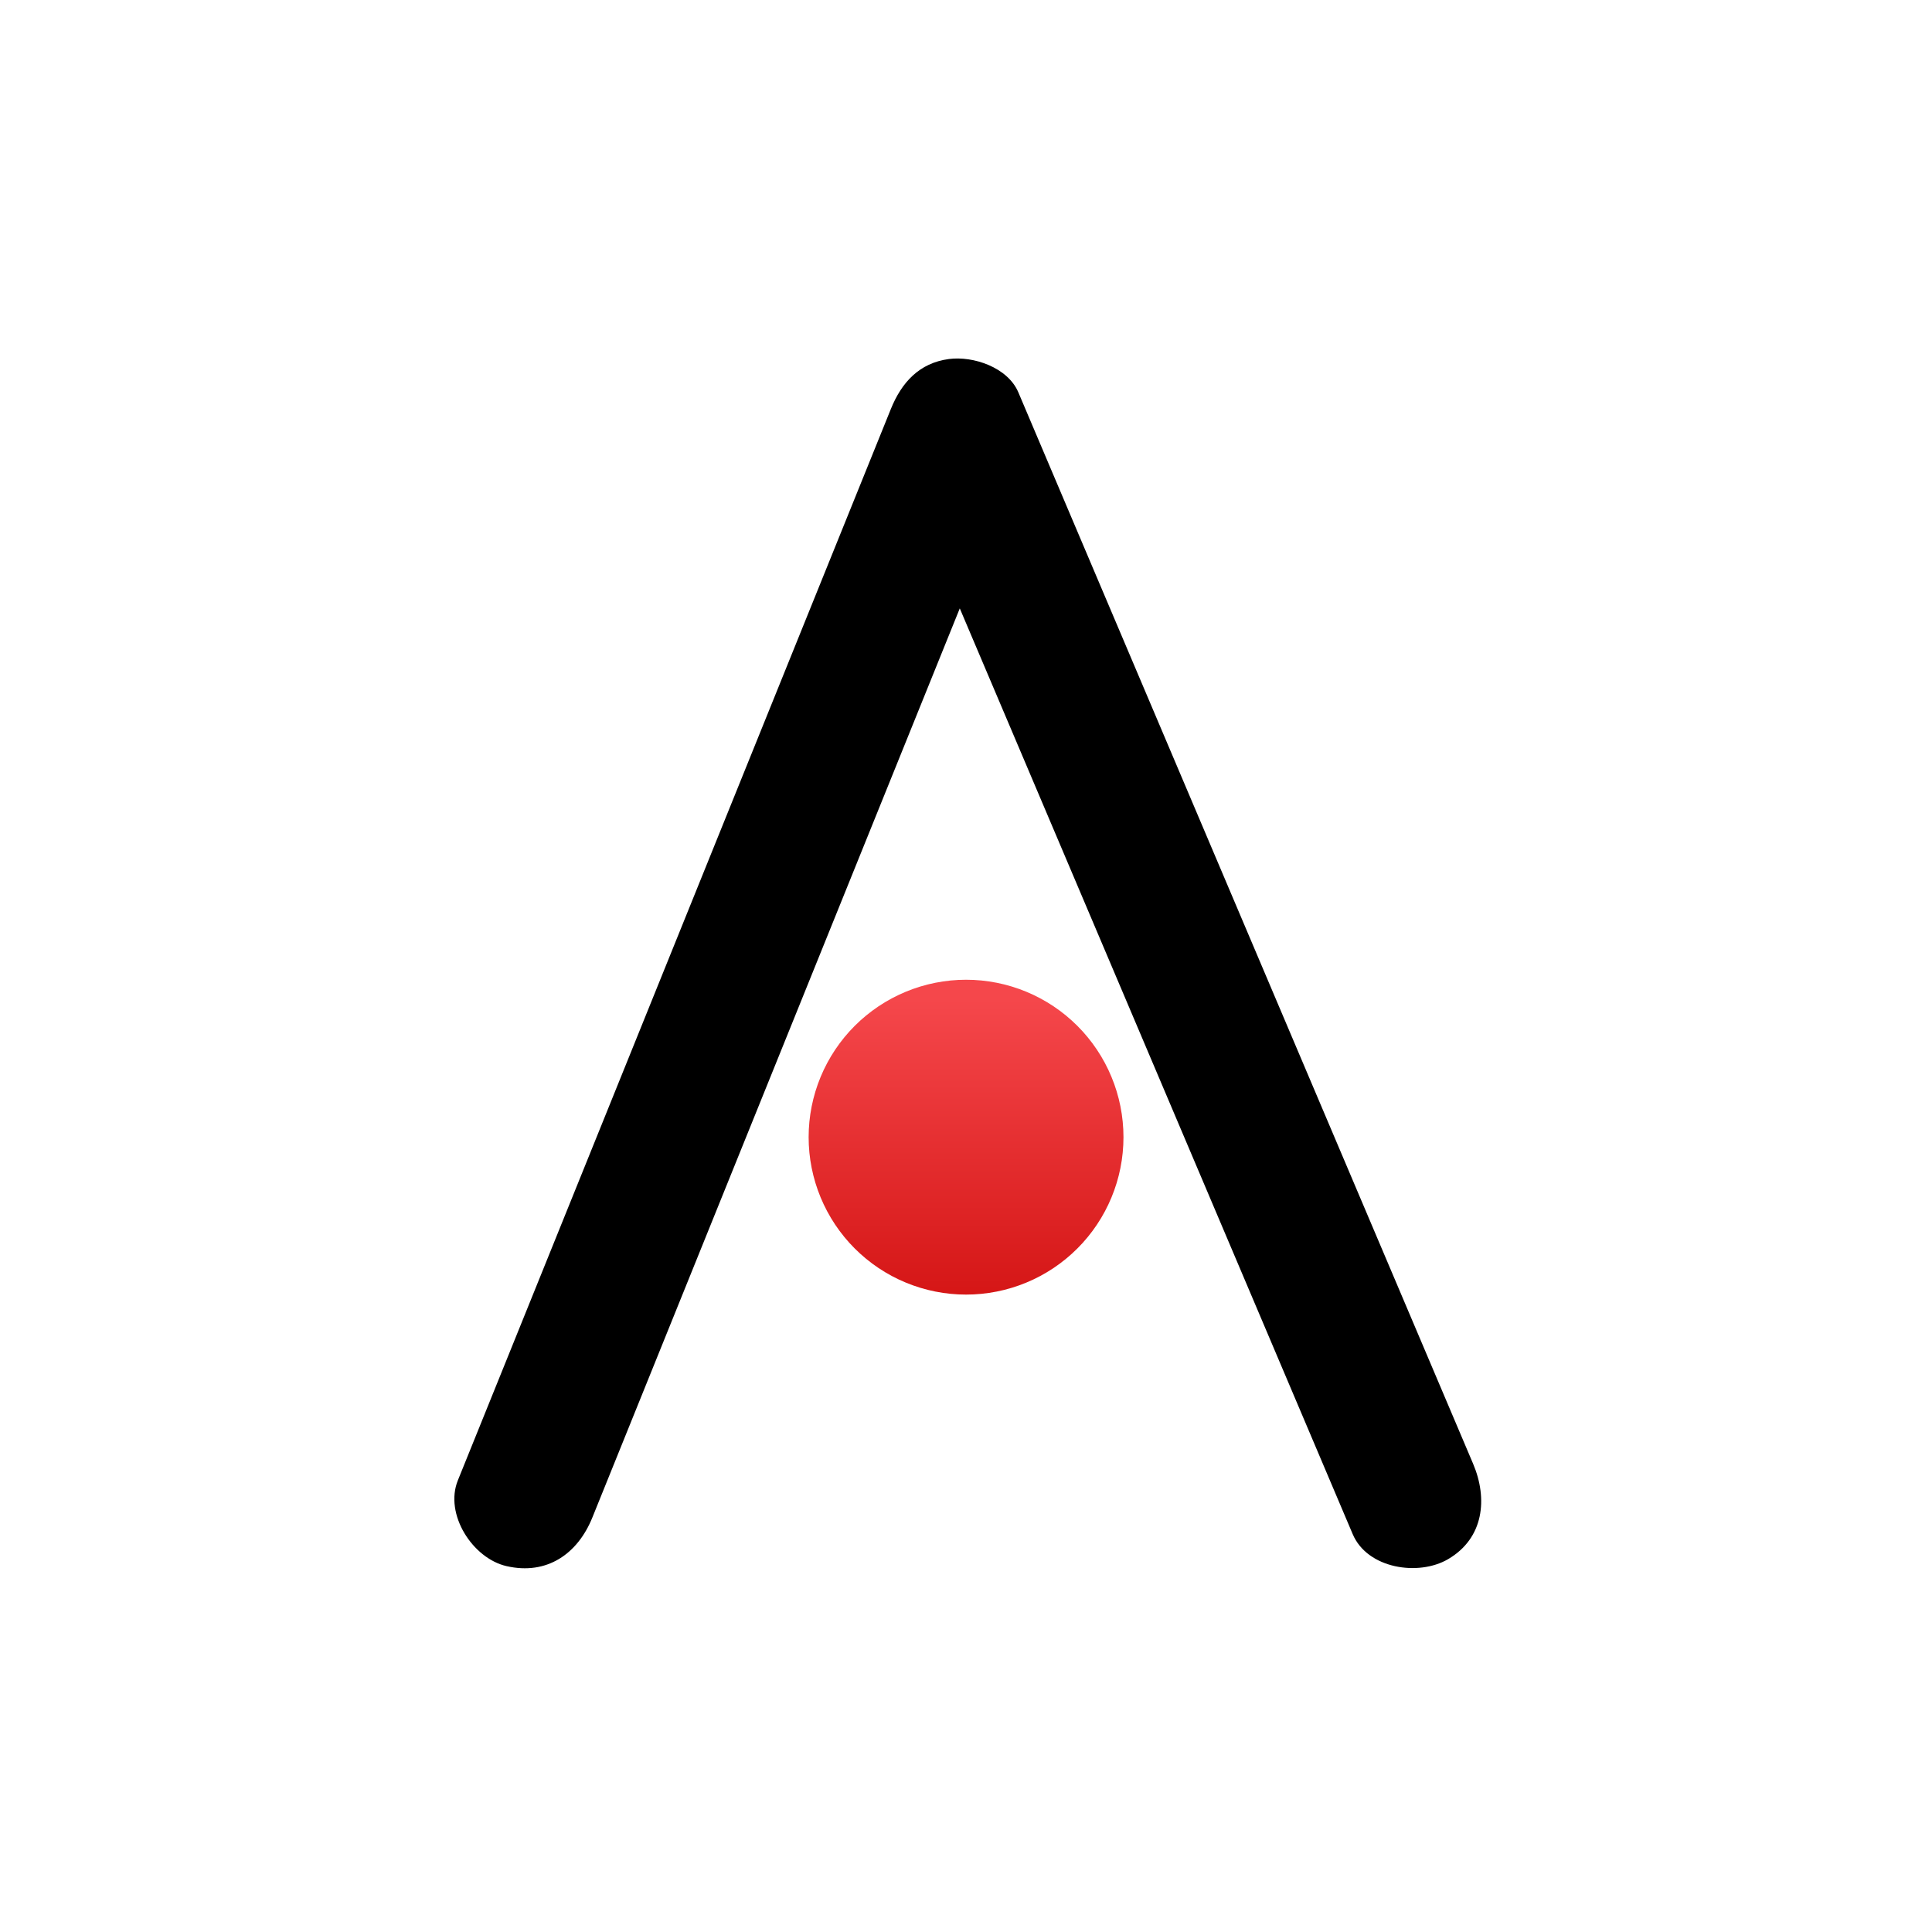<svg xmlns="http://www.w3.org/2000/svg" xmlns:xlink="http://www.w3.org/1999/xlink" width="1080" zoomAndPan="magnify" viewBox="0 0 810 810" height="1080" preserveAspectRatio="xMidYMid meet" version="1.0"><defs><clipPath id="e52d701198"><path d="M 339.023 410.762 L 471.023 410.762 L 471.023 542.762 L 339.023 542.762 Z M 339.023 410.762 " clip-rule="nonzero"/></clipPath><clipPath id="8182167bba"><path d="M 471.023 476.762 C 471.023 477.844 470.996 478.922 470.941 480 C 470.891 481.078 470.809 482.156 470.703 483.23 C 470.598 484.305 470.465 485.379 470.309 486.445 C 470.148 487.516 469.965 488.578 469.754 489.637 C 469.543 490.695 469.305 491.75 469.043 492.797 C 468.781 493.848 468.492 494.887 468.18 495.922 C 467.867 496.953 467.527 497.98 467.164 498.996 C 466.801 500.012 466.41 501.02 465.996 502.02 C 465.586 503.016 465.148 504.004 464.684 504.98 C 464.223 505.957 463.738 506.922 463.227 507.875 C 462.719 508.828 462.188 509.766 461.633 510.691 C 461.078 511.617 460.5 512.531 459.898 513.43 C 459.297 514.328 458.676 515.211 458.035 516.078 C 457.391 516.945 456.727 517.797 456.039 518.633 C 455.355 519.465 454.648 520.285 453.926 521.086 C 453.199 521.887 452.453 522.668 451.691 523.43 C 450.926 524.195 450.145 524.938 449.344 525.664 C 448.543 526.391 447.727 527.094 446.891 527.781 C 446.059 528.465 445.207 529.129 444.336 529.773 C 443.469 530.418 442.586 531.039 441.688 531.641 C 440.793 532.238 439.879 532.816 438.953 533.371 C 438.027 533.926 437.086 534.461 436.133 534.969 C 435.18 535.477 434.215 535.965 433.242 536.426 C 432.266 536.887 431.277 537.324 430.277 537.738 C 429.281 538.152 428.273 538.539 427.258 538.902 C 426.238 539.266 425.215 539.605 424.18 539.918 C 423.148 540.234 422.105 540.52 421.059 540.785 C 420.012 541.047 418.957 541.281 417.898 541.492 C 416.84 541.703 415.773 541.891 414.707 542.047 C 413.637 542.207 412.566 542.34 411.492 542.445 C 410.414 542.551 409.34 542.629 408.262 542.684 C 407.18 542.734 406.102 542.762 405.023 542.762 C 403.941 542.762 402.863 542.734 401.785 542.684 C 400.703 542.629 399.629 542.551 398.551 542.445 C 397.477 542.34 396.406 542.207 395.336 542.047 C 394.27 541.891 393.207 541.703 392.145 541.492 C 391.086 541.281 390.031 541.047 388.984 540.785 C 387.938 540.52 386.898 540.234 385.863 539.918 C 384.828 539.605 383.805 539.266 382.785 538.902 C 381.77 538.539 380.762 538.152 379.766 537.738 C 378.766 537.324 377.781 536.887 376.805 536.426 C 375.828 535.965 374.863 535.477 373.91 534.969 C 372.957 534.461 372.016 533.926 371.09 533.371 C 370.164 532.816 369.254 532.238 368.355 531.641 C 367.457 531.039 366.574 530.418 365.707 529.773 C 364.84 529.129 363.988 528.465 363.152 527.781 C 362.316 527.094 361.5 526.391 360.699 525.664 C 359.898 524.938 359.117 524.195 358.352 523.43 C 357.59 522.668 356.844 521.887 356.117 521.086 C 355.395 520.285 354.688 519.465 354.004 518.633 C 353.316 517.797 352.652 516.945 352.012 516.078 C 351.367 515.211 350.746 514.328 350.145 513.43 C 349.543 512.531 348.969 511.617 348.41 510.691 C 347.855 509.766 347.324 508.828 346.816 507.875 C 346.305 506.922 345.82 505.957 345.359 504.98 C 344.898 504.004 344.457 503.016 344.047 502.02 C 343.633 501.02 343.242 500.012 342.879 498.996 C 342.516 497.98 342.176 496.953 341.863 495.922 C 341.551 494.887 341.262 493.848 341 492.797 C 340.738 491.75 340.5 490.695 340.289 489.637 C 340.078 488.578 339.895 487.516 339.734 486.445 C 339.578 485.379 339.445 484.305 339.34 483.23 C 339.234 482.156 339.152 481.078 339.102 480 C 339.047 478.922 339.023 477.844 339.023 476.762 C 339.023 475.68 339.047 474.602 339.102 473.523 C 339.152 472.445 339.234 471.367 339.34 470.293 C 339.445 469.219 339.578 468.145 339.734 467.078 C 339.895 466.008 340.078 464.945 340.289 463.887 C 340.5 462.828 340.738 461.773 341 460.727 C 341.262 459.676 341.551 458.637 341.863 457.602 C 342.176 456.57 342.516 455.543 342.879 454.527 C 343.242 453.512 343.633 452.504 344.047 451.504 C 344.457 450.508 344.898 449.52 345.359 448.543 C 345.82 447.566 346.305 446.602 346.816 445.648 C 347.324 444.695 347.855 443.758 348.41 442.832 C 348.969 441.906 349.543 440.992 350.145 440.094 C 350.746 439.195 351.367 438.312 352.012 437.445 C 352.652 436.578 353.316 435.727 354.004 434.891 C 354.688 434.059 355.395 433.238 356.117 432.438 C 356.844 431.637 357.59 430.855 358.352 430.094 C 359.117 429.328 359.898 428.586 360.699 427.859 C 361.5 427.133 362.316 426.43 363.152 425.742 C 363.988 425.059 364.84 424.395 365.707 423.75 C 366.574 423.105 367.457 422.484 368.355 421.883 C 369.254 421.285 370.164 420.707 371.09 420.152 C 372.016 419.598 372.957 419.062 373.91 418.555 C 374.863 418.047 375.828 417.559 376.805 417.098 C 377.781 416.637 378.766 416.199 379.766 415.785 C 380.762 415.371 381.77 414.984 382.785 414.621 C 383.805 414.258 384.828 413.918 385.863 413.605 C 386.898 413.289 387.938 413.004 388.984 412.738 C 390.031 412.477 391.086 412.242 392.145 412.031 C 393.207 411.82 394.27 411.633 395.336 411.477 C 396.406 411.316 397.477 411.184 398.551 411.078 C 399.629 410.973 400.703 410.895 401.785 410.84 C 402.863 410.789 403.941 410.762 405.023 410.762 C 406.102 410.762 407.18 410.789 408.262 410.84 C 409.34 410.895 410.414 410.973 411.492 411.078 C 412.566 411.184 413.637 411.316 414.707 411.477 C 415.773 411.633 416.84 411.82 417.898 412.031 C 418.957 412.242 420.012 412.477 421.059 412.738 C 422.105 413.004 423.148 413.289 424.18 413.605 C 425.215 413.918 426.238 414.258 427.258 414.621 C 428.273 414.984 429.281 415.371 430.277 415.785 C 431.277 416.199 432.266 416.637 433.242 417.098 C 434.215 417.559 435.18 418.047 436.133 418.555 C 437.086 419.062 438.027 419.598 438.953 420.152 C 439.879 420.707 440.793 421.285 441.688 421.883 C 442.586 422.484 443.469 423.105 444.336 423.75 C 445.207 424.395 446.059 425.059 446.891 425.742 C 447.727 426.43 448.543 427.133 449.344 427.859 C 450.145 428.586 450.926 429.328 451.691 430.094 C 452.453 430.855 453.199 431.637 453.926 432.438 C 454.648 433.238 455.355 434.059 456.039 434.891 C 456.727 435.727 457.391 436.578 458.035 437.445 C 458.676 438.312 459.297 439.195 459.898 440.094 C 460.5 440.992 461.078 441.906 461.633 442.832 C 462.188 443.758 462.719 444.695 463.227 445.648 C 463.738 446.602 464.223 447.566 464.684 448.543 C 465.148 449.52 465.586 450.508 465.996 451.504 C 466.41 452.504 466.801 453.512 467.164 454.527 C 467.527 455.543 467.867 456.57 468.18 457.602 C 468.492 458.637 468.781 459.676 469.043 460.727 C 469.305 461.773 469.543 462.828 469.754 463.887 C 469.965 464.945 470.148 466.008 470.309 467.078 C 470.465 468.145 470.598 469.219 470.703 470.293 C 470.809 471.367 470.891 472.445 470.941 473.523 C 470.996 474.602 471.023 475.68 471.023 476.762 Z M 471.023 476.762 " clip-rule="nonzero"/></clipPath><linearGradient x1="50" gradientTransform="matrix(1.389, 0, 0, 1.389, 335.548, 407.288)" y1="97.5" x2="50" gradientUnits="userSpaceOnUse" y2="2.5" id="17510eddaa"><stop stop-opacity="1" stop-color="rgb(83.667%, 8.856%, 8.878%)" offset="0"/><stop stop-opacity="1" stop-color="rgb(83.772%, 9.015%, 9.05%)" offset="0.016"/><stop stop-opacity="1" stop-color="rgb(83.981%, 9.334%, 9.395%)" offset="0.031"/><stop stop-opacity="1" stop-color="rgb(84.19%, 9.653%, 9.741%)" offset="0.047"/><stop stop-opacity="1" stop-color="rgb(84.401%, 9.972%, 10.088%)" offset="0.062"/><stop stop-opacity="1" stop-color="rgb(84.61%, 10.292%, 10.432%)" offset="0.078"/><stop stop-opacity="1" stop-color="rgb(84.819%, 10.611%, 10.779%)" offset="0.094"/><stop stop-opacity="1" stop-color="rgb(85.028%, 10.93%, 11.124%)" offset="0.109"/><stop stop-opacity="1" stop-color="rgb(85.239%, 11.249%, 11.47%)" offset="0.125"/><stop stop-opacity="1" stop-color="rgb(85.448%, 11.568%, 11.816%)" offset="0.141"/><stop stop-opacity="1" stop-color="rgb(85.657%, 11.888%, 12.161%)" offset="0.156"/><stop stop-opacity="1" stop-color="rgb(85.866%, 12.207%, 12.508%)" offset="0.172"/><stop stop-opacity="1" stop-color="rgb(86.076%, 12.526%, 12.854%)" offset="0.188"/><stop stop-opacity="1" stop-color="rgb(86.285%, 12.845%, 13.199%)" offset="0.203"/><stop stop-opacity="1" stop-color="rgb(86.494%, 13.164%, 13.545%)" offset="0.219"/><stop stop-opacity="1" stop-color="rgb(86.705%, 13.484%, 13.89%)" offset="0.234"/><stop stop-opacity="1" stop-color="rgb(86.914%, 13.803%, 14.236%)" offset="0.25"/><stop stop-opacity="1" stop-color="rgb(87.123%, 14.122%, 14.583%)" offset="0.266"/><stop stop-opacity="1" stop-color="rgb(87.332%, 14.441%, 14.928%)" offset="0.281"/><stop stop-opacity="1" stop-color="rgb(87.543%, 14.76%, 15.274%)" offset="0.297"/><stop stop-opacity="1" stop-color="rgb(87.752%, 15.079%, 15.619%)" offset="0.312"/><stop stop-opacity="1" stop-color="rgb(87.961%, 15.399%, 15.965%)" offset="0.328"/><stop stop-opacity="1" stop-color="rgb(88.171%, 15.718%, 16.312%)" offset="0.344"/><stop stop-opacity="1" stop-color="rgb(88.38%, 16.037%, 16.656%)" offset="0.359"/><stop stop-opacity="1" stop-color="rgb(88.589%, 16.356%, 17.003%)" offset="0.375"/><stop stop-opacity="1" stop-color="rgb(88.799%, 16.675%, 17.349%)" offset="0.391"/><stop stop-opacity="1" stop-color="rgb(89.009%, 16.995%, 17.694%)" offset="0.406"/><stop stop-opacity="1" stop-color="rgb(89.218%, 17.314%, 18.04%)" offset="0.422"/><stop stop-opacity="1" stop-color="rgb(89.427%, 17.633%, 18.385%)" offset="0.438"/><stop stop-opacity="1" stop-color="rgb(89.636%, 17.952%, 18.732%)" offset="0.453"/><stop stop-opacity="1" stop-color="rgb(89.847%, 18.271%, 19.078%)" offset="0.469"/><stop stop-opacity="1" stop-color="rgb(90.056%, 18.59%, 19.423%)" offset="0.484"/><stop stop-opacity="1" stop-color="rgb(90.265%, 18.91%, 19.769%)" offset="0.5"/><stop stop-opacity="1" stop-color="rgb(90.475%, 19.229%, 20.114%)" offset="0.516"/><stop stop-opacity="1" stop-color="rgb(90.685%, 19.548%, 20.461%)" offset="0.531"/><stop stop-opacity="1" stop-color="rgb(90.894%, 19.867%, 20.807%)" offset="0.547"/><stop stop-opacity="1" stop-color="rgb(91.103%, 20.186%, 21.152%)" offset="0.562"/><stop stop-opacity="1" stop-color="rgb(91.313%, 20.506%, 21.498%)" offset="0.578"/><stop stop-opacity="1" stop-color="rgb(91.522%, 20.825%, 21.844%)" offset="0.594"/><stop stop-opacity="1" stop-color="rgb(91.731%, 21.144%, 22.189%)" offset="0.609"/><stop stop-opacity="1" stop-color="rgb(91.942%, 21.463%, 22.536%)" offset="0.625"/><stop stop-opacity="1" stop-color="rgb(92.151%, 21.782%, 22.881%)" offset="0.641"/><stop stop-opacity="1" stop-color="rgb(92.36%, 22.102%, 23.227%)" offset="0.656"/><stop stop-opacity="1" stop-color="rgb(92.569%, 22.421%, 23.573%)" offset="0.672"/><stop stop-opacity="1" stop-color="rgb(92.78%, 22.74%, 23.918%)" offset="0.688"/><stop stop-opacity="1" stop-color="rgb(92.989%, 23.059%, 24.265%)" offset="0.703"/><stop stop-opacity="1" stop-color="rgb(93.198%, 23.378%, 24.611%)" offset="0.719"/><stop stop-opacity="1" stop-color="rgb(93.407%, 23.697%, 24.956%)" offset="0.734"/><stop stop-opacity="1" stop-color="rgb(93.617%, 24.017%, 25.302%)" offset="0.75"/><stop stop-opacity="1" stop-color="rgb(93.826%, 24.336%, 25.647%)" offset="0.766"/><stop stop-opacity="1" stop-color="rgb(94.035%, 24.655%, 25.993%)" offset="0.781"/><stop stop-opacity="1" stop-color="rgb(94.246%, 24.974%, 26.34%)" offset="0.797"/><stop stop-opacity="1" stop-color="rgb(94.455%, 25.293%, 26.685%)" offset="0.812"/><stop stop-opacity="1" stop-color="rgb(94.664%, 25.613%, 27.031%)" offset="0.828"/><stop stop-opacity="1" stop-color="rgb(94.873%, 25.932%, 27.376%)" offset="0.844"/><stop stop-opacity="1" stop-color="rgb(95.084%, 26.251%, 27.722%)" offset="0.859"/><stop stop-opacity="1" stop-color="rgb(95.293%, 26.57%, 28.069%)" offset="0.875"/><stop stop-opacity="1" stop-color="rgb(95.502%, 26.889%, 28.413%)" offset="0.891"/><stop stop-opacity="1" stop-color="rgb(95.712%, 27.208%, 28.76%)" offset="0.906"/><stop stop-opacity="1" stop-color="rgb(95.921%, 27.528%, 29.106%)" offset="0.922"/><stop stop-opacity="1" stop-color="rgb(96.063%, 27.744%, 29.338%)" offset="0.938"/><stop stop-opacity="1" stop-color="rgb(96.1%, 27.8%, 29.399%)" offset="1"/></linearGradient></defs><rect x="-81" width="972" fill="#ffffff" y="-81" height="972" fill-opacity="1"/><rect x="-81" width="972" fill="#ffffff" y="-81" height="972" fill-opacity="1"/><path fill="#000000" d="M 248.359 636.203 C 268.922 585.336 289.465 534.469 310.023 483.621 C 342.496 403.285 374.965 322.93 407.434 242.594 C 414.918 224.059 422.402 205.543 429.906 187.012 C 412.09 189.328 394.277 191.668 376.465 193.988 C 398.02 244.758 419.555 295.508 441.109 346.277 C 475.277 426.789 509.461 507.301 543.625 587.812 C 551.461 606.266 559.297 624.742 567.129 643.199 C 573.309 657.738 594.746 660.934 607.121 653.684 C 622.168 644.875 623.805 628.289 617.609 613.691 C 596.051 562.922 574.516 512.172 552.961 461.402 C 518.797 380.891 484.613 300.379 450.445 219.871 C 442.613 201.414 434.777 182.938 426.941 164.48 C 422.48 153.977 407.961 149.16 397.805 150.527 C 385.43 152.184 378.004 160.328 373.504 171.457 C 352.941 222.324 332.398 273.191 311.836 324.039 C 279.367 404.375 246.898 484.73 214.43 565.066 C 206.945 583.602 199.461 602.117 191.957 620.652 C 186.207 634.859 198.195 653.395 212.383 656.609 C 229.34 660.488 242.223 651.426 248.359 636.203 Z M 248.359 636.203 " fill-opacity="1" fill-rule="nonzero"/><g clip-path="url(#e52d701198)"><g clip-path="url(#8182167bba)"><path fill="url(#17510eddaa)" d="M 339.023 410.762 L 339.023 542.762 L 471.023 542.762 L 471.023 410.762 Z M 339.023 410.762 " fill-rule="nonzero"/></g></g></svg>